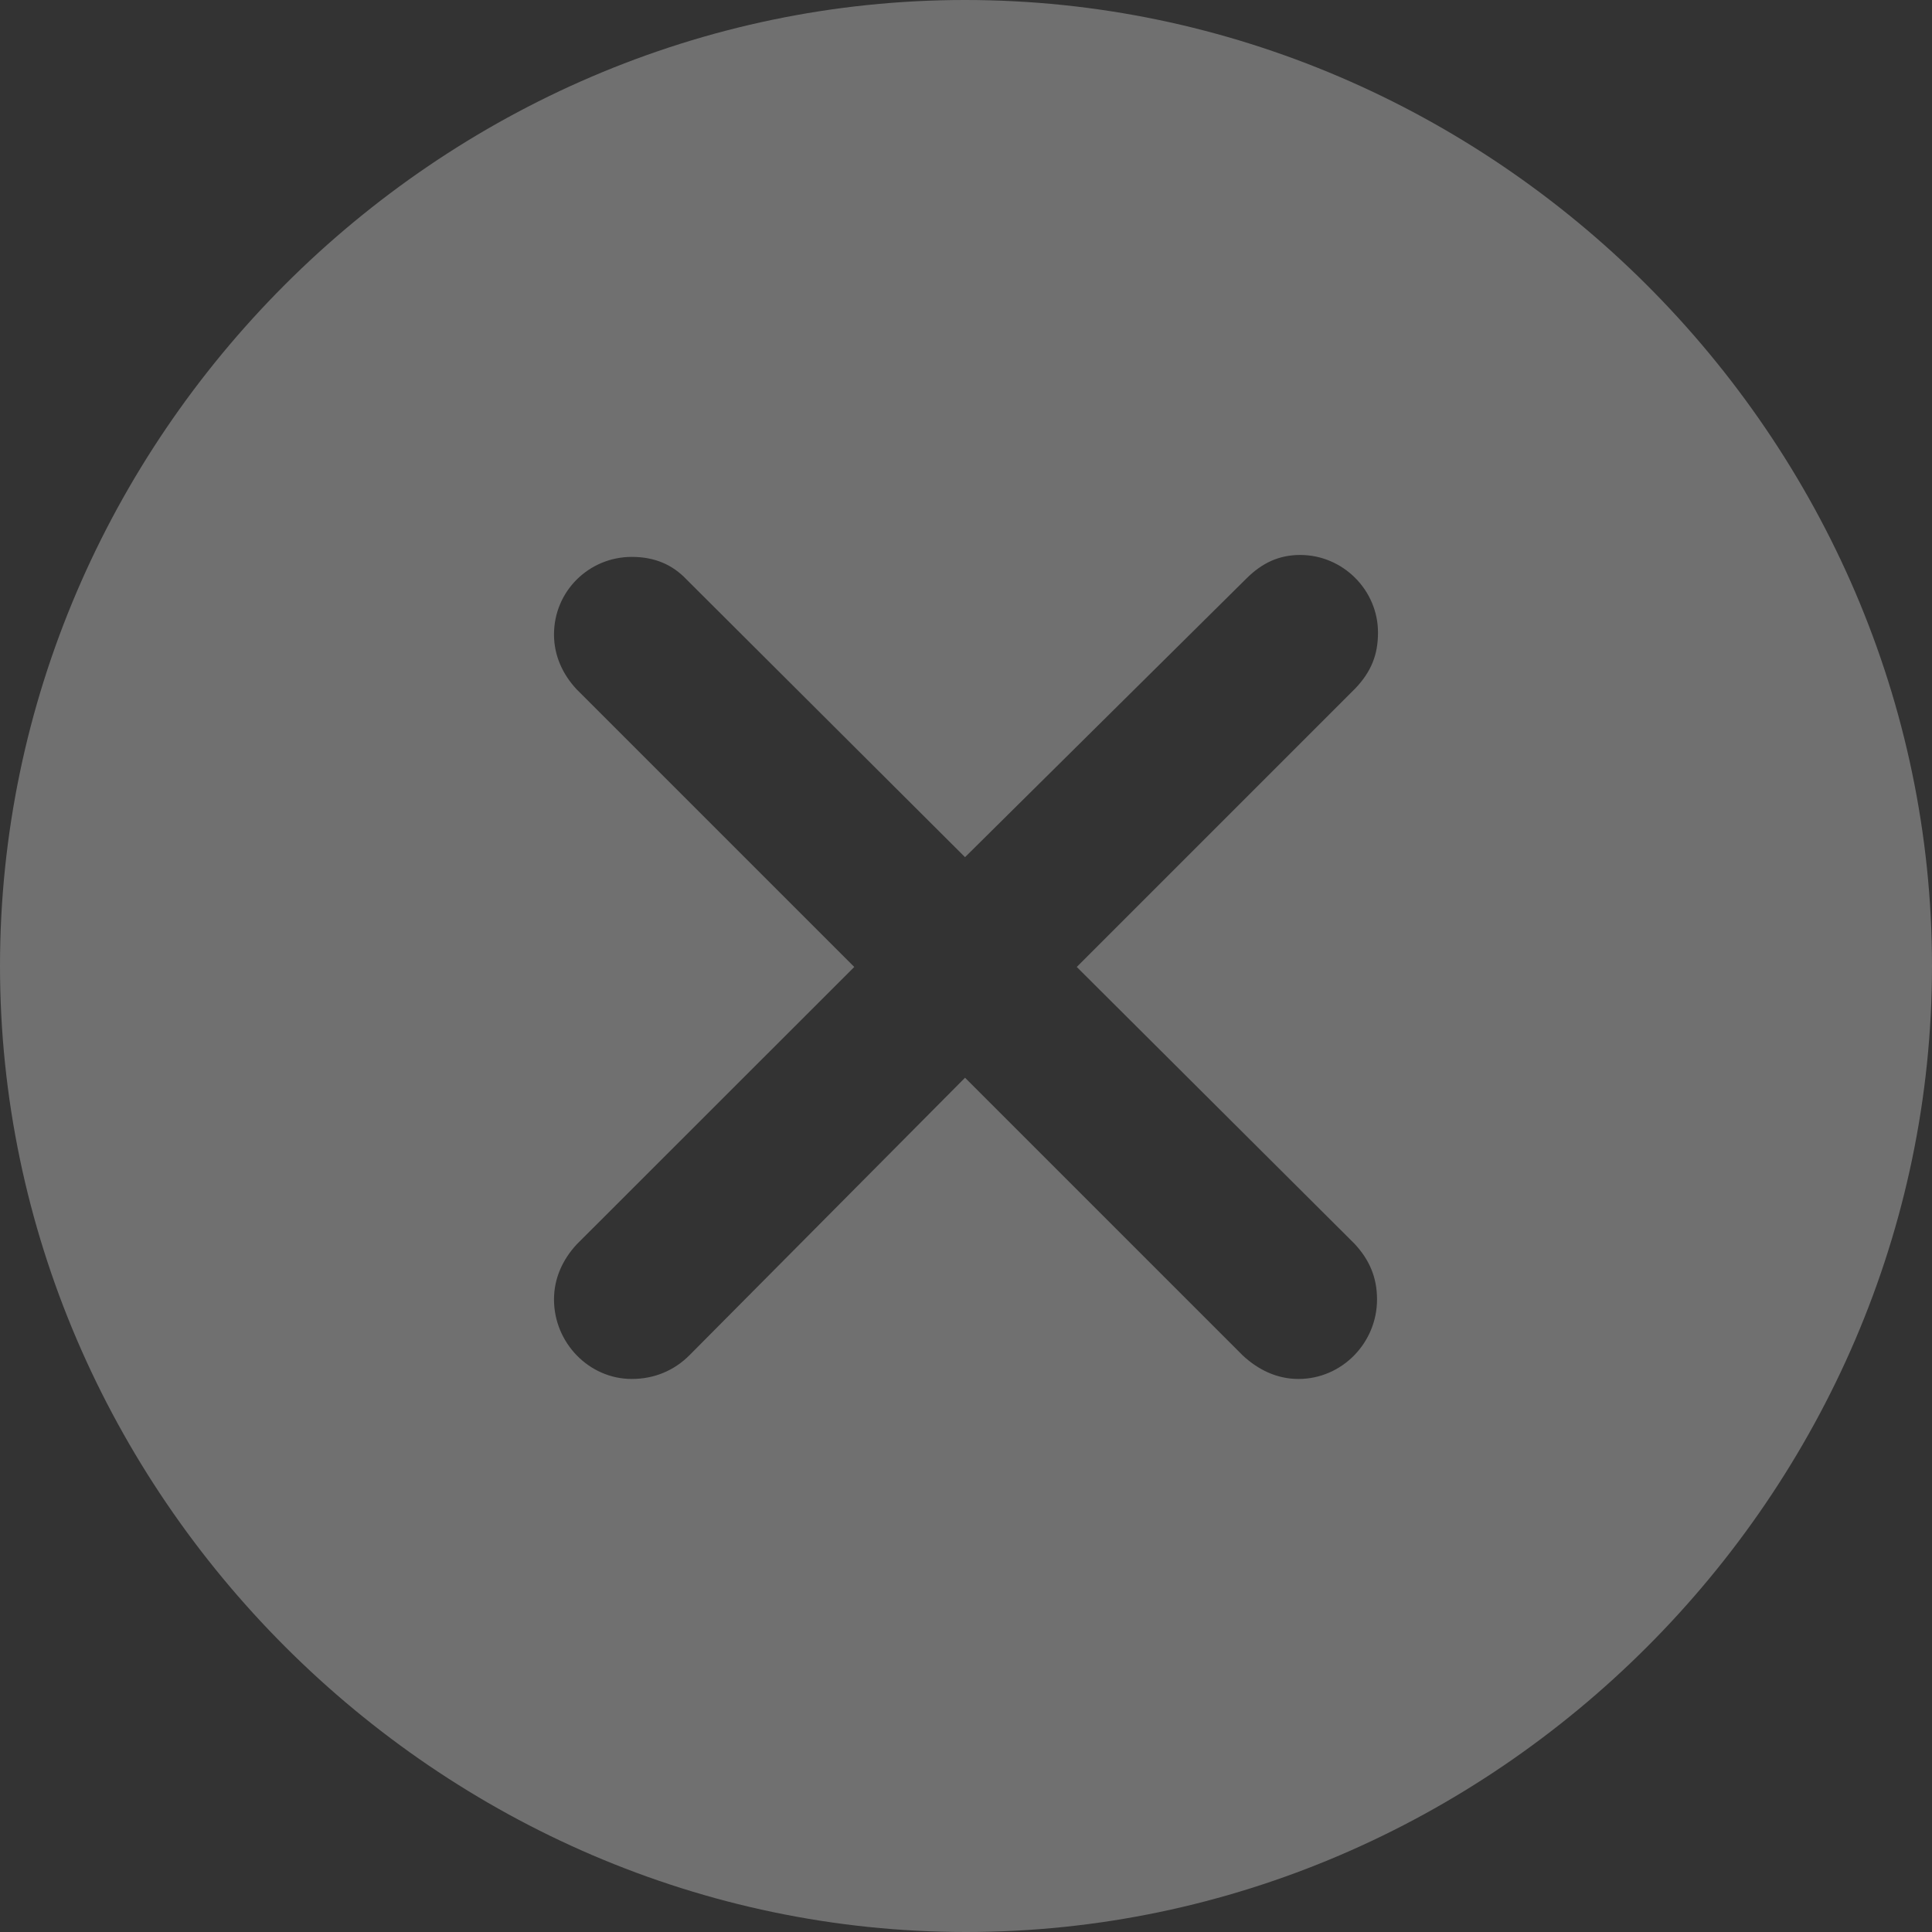 <svg width="12" height="12" viewBox="0 0 12 12" fill="none" xmlns="http://www.w3.org/2000/svg">
<rect x="0" y="0" width="12" height="12" fill="#333333" stroke="none"/>
<path d="M6 12C9.282 12 12 9.276 12 6C12 2.718 9.276 0 5.994 0C2.718 0 0 2.718 0 6C0 9.276 2.724 12 6 12ZM3.924 8.565C3.659 8.565 3.441 8.341 3.441 8.071C3.441 7.941 3.494 7.824 3.582 7.729L5.306 6.006L3.582 4.282C3.494 4.188 3.441 4.071 3.441 3.941C3.441 3.671 3.659 3.459 3.924 3.459C4.065 3.459 4.176 3.506 4.265 3.6L5.994 5.324L7.741 3.594C7.841 3.494 7.947 3.447 8.076 3.447C8.341 3.447 8.559 3.665 8.559 3.929C8.559 4.065 8.518 4.171 8.418 4.276L6.688 6.006L8.412 7.724C8.506 7.824 8.553 7.935 8.553 8.071C8.553 8.341 8.335 8.565 8.065 8.565C7.929 8.565 7.812 8.506 7.718 8.418L5.994 6.694L4.282 8.418C4.188 8.512 4.065 8.565 3.924 8.565Z" fill="white" fill-opacity="0.3"/>
</svg>
